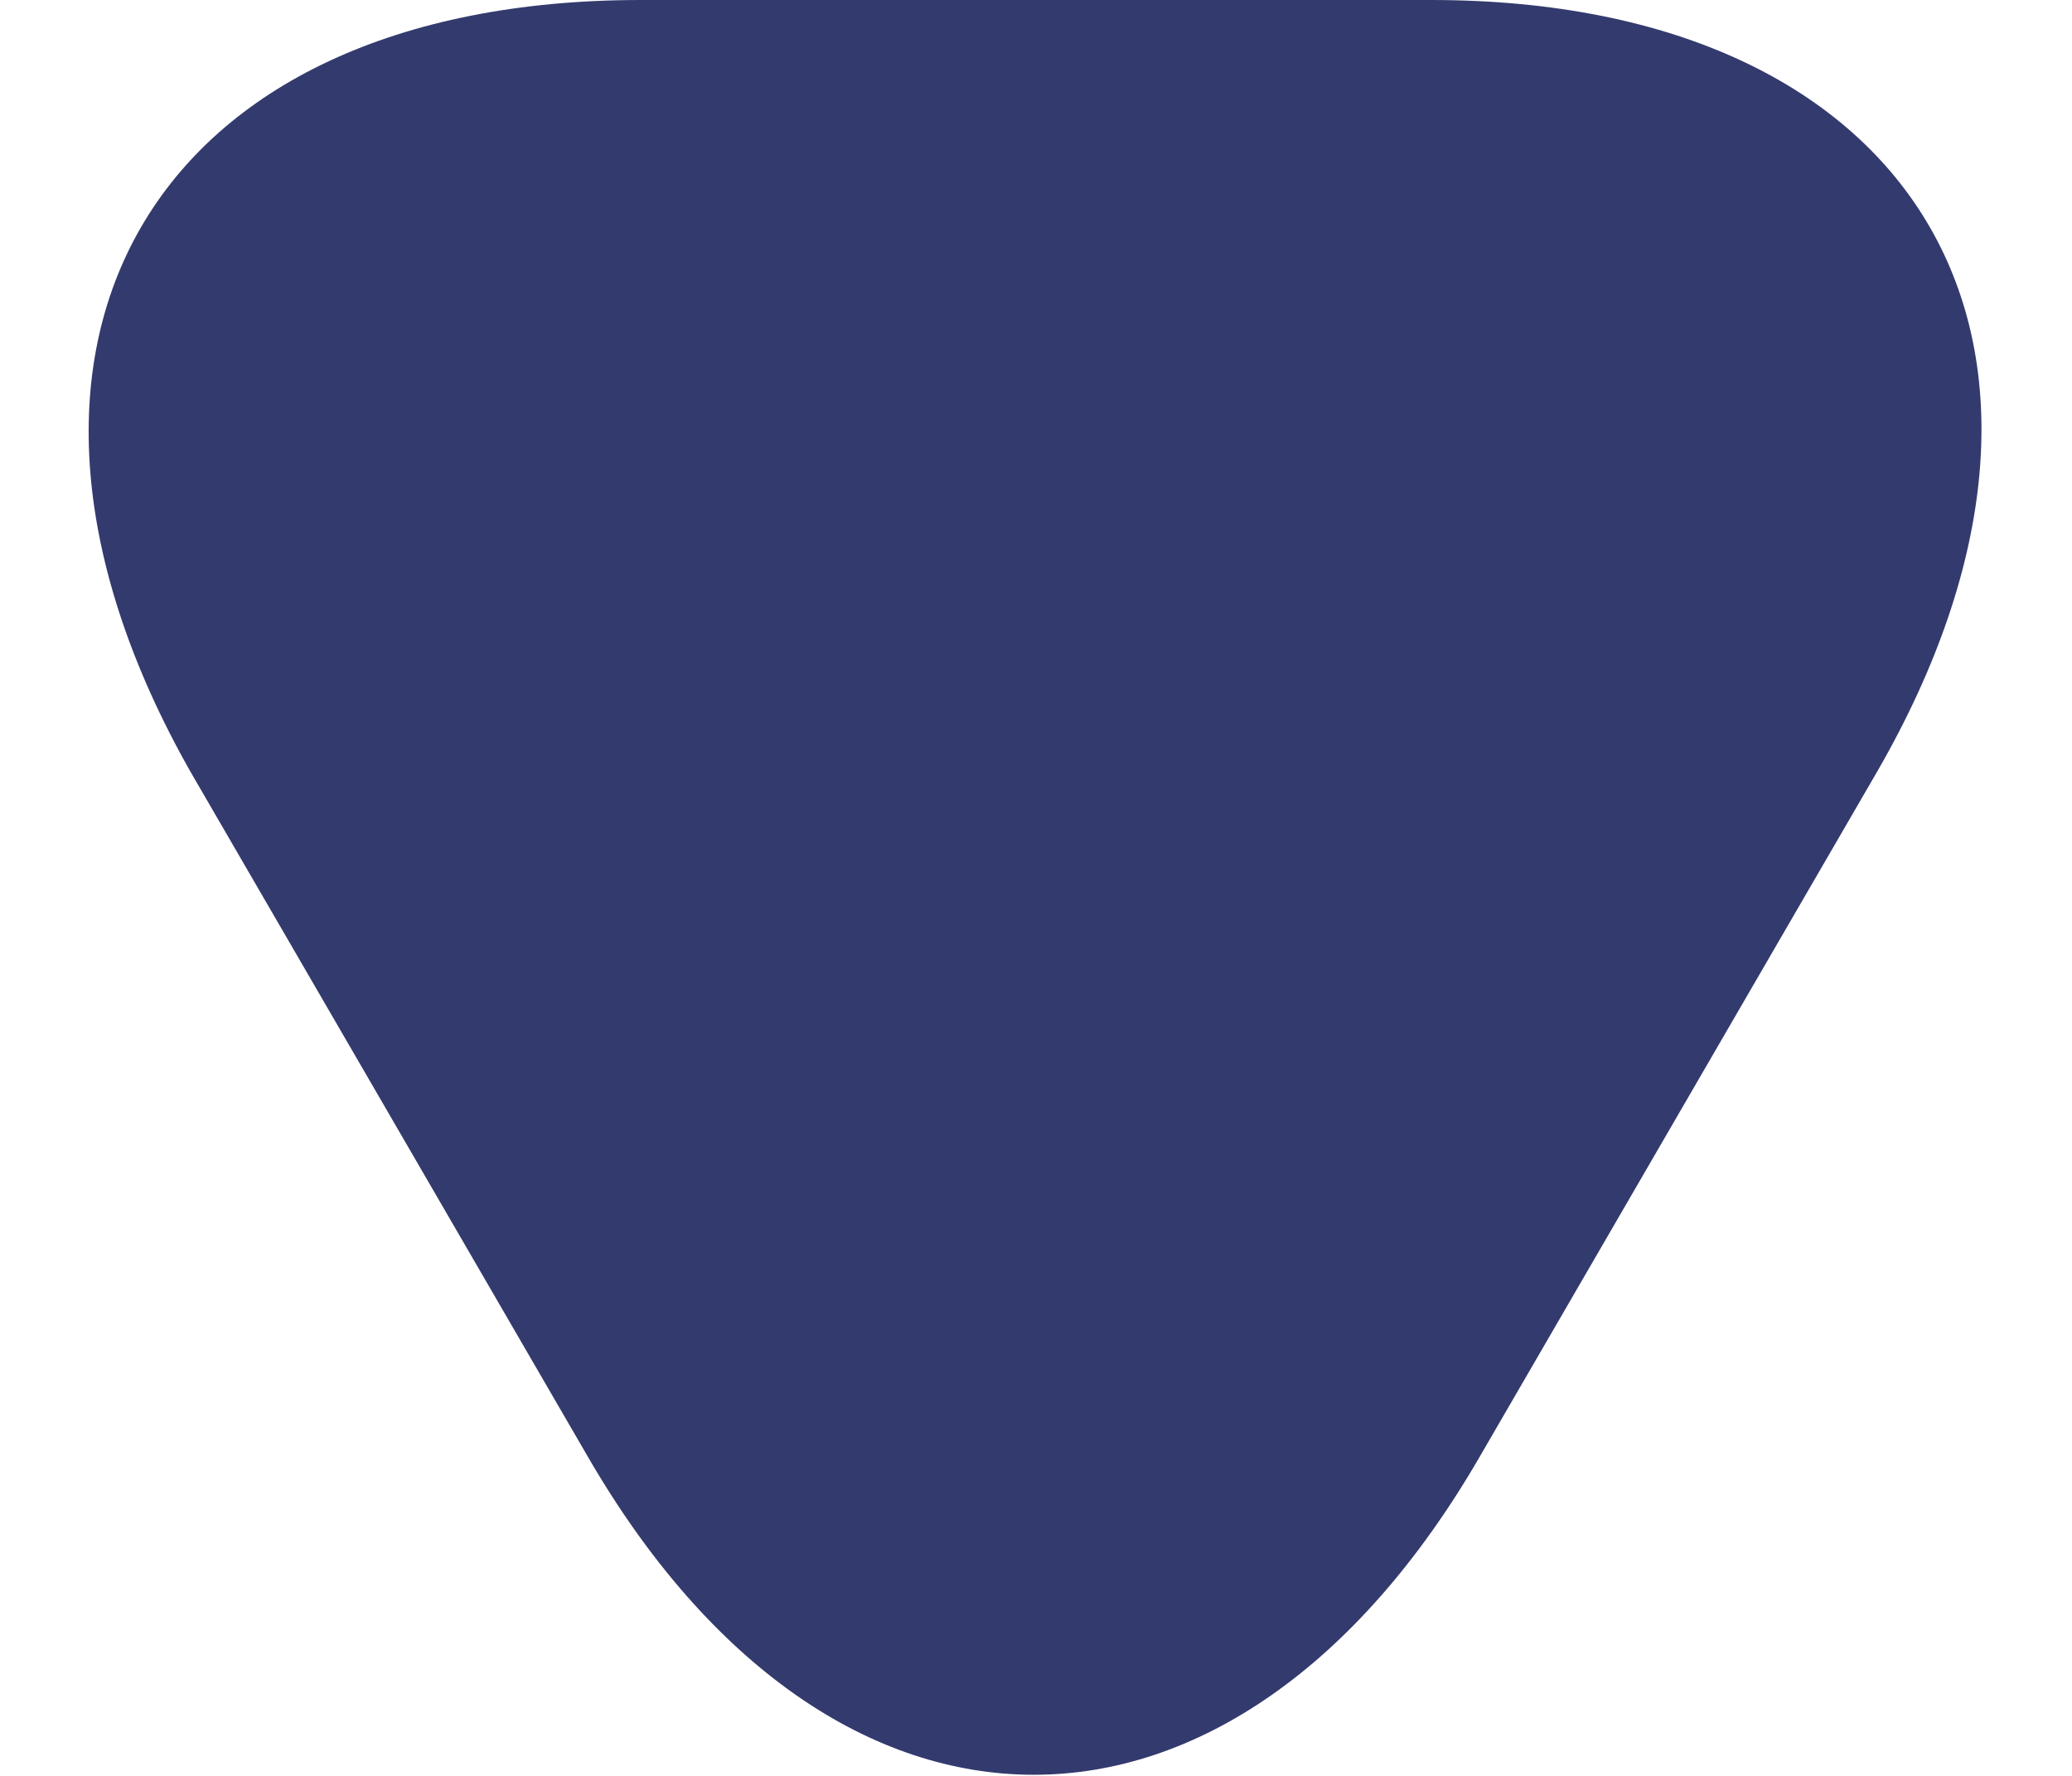 <svg width="14" height="12" viewBox="0 0 14 12" fill="none" xmlns="http://www.w3.org/2000/svg">
<path d="M7 0H9.67C12.98 0 14.34 2.35 12.68 5.22L11.34 7.53L10 9.84C8.34 12.71 5.63 12.71 3.97 9.84L2.63 7.53L1.29 5.22C-0.34 2.35 1.01 0 4.33 0H7Z" fill="#333A6D"/>
</svg>
